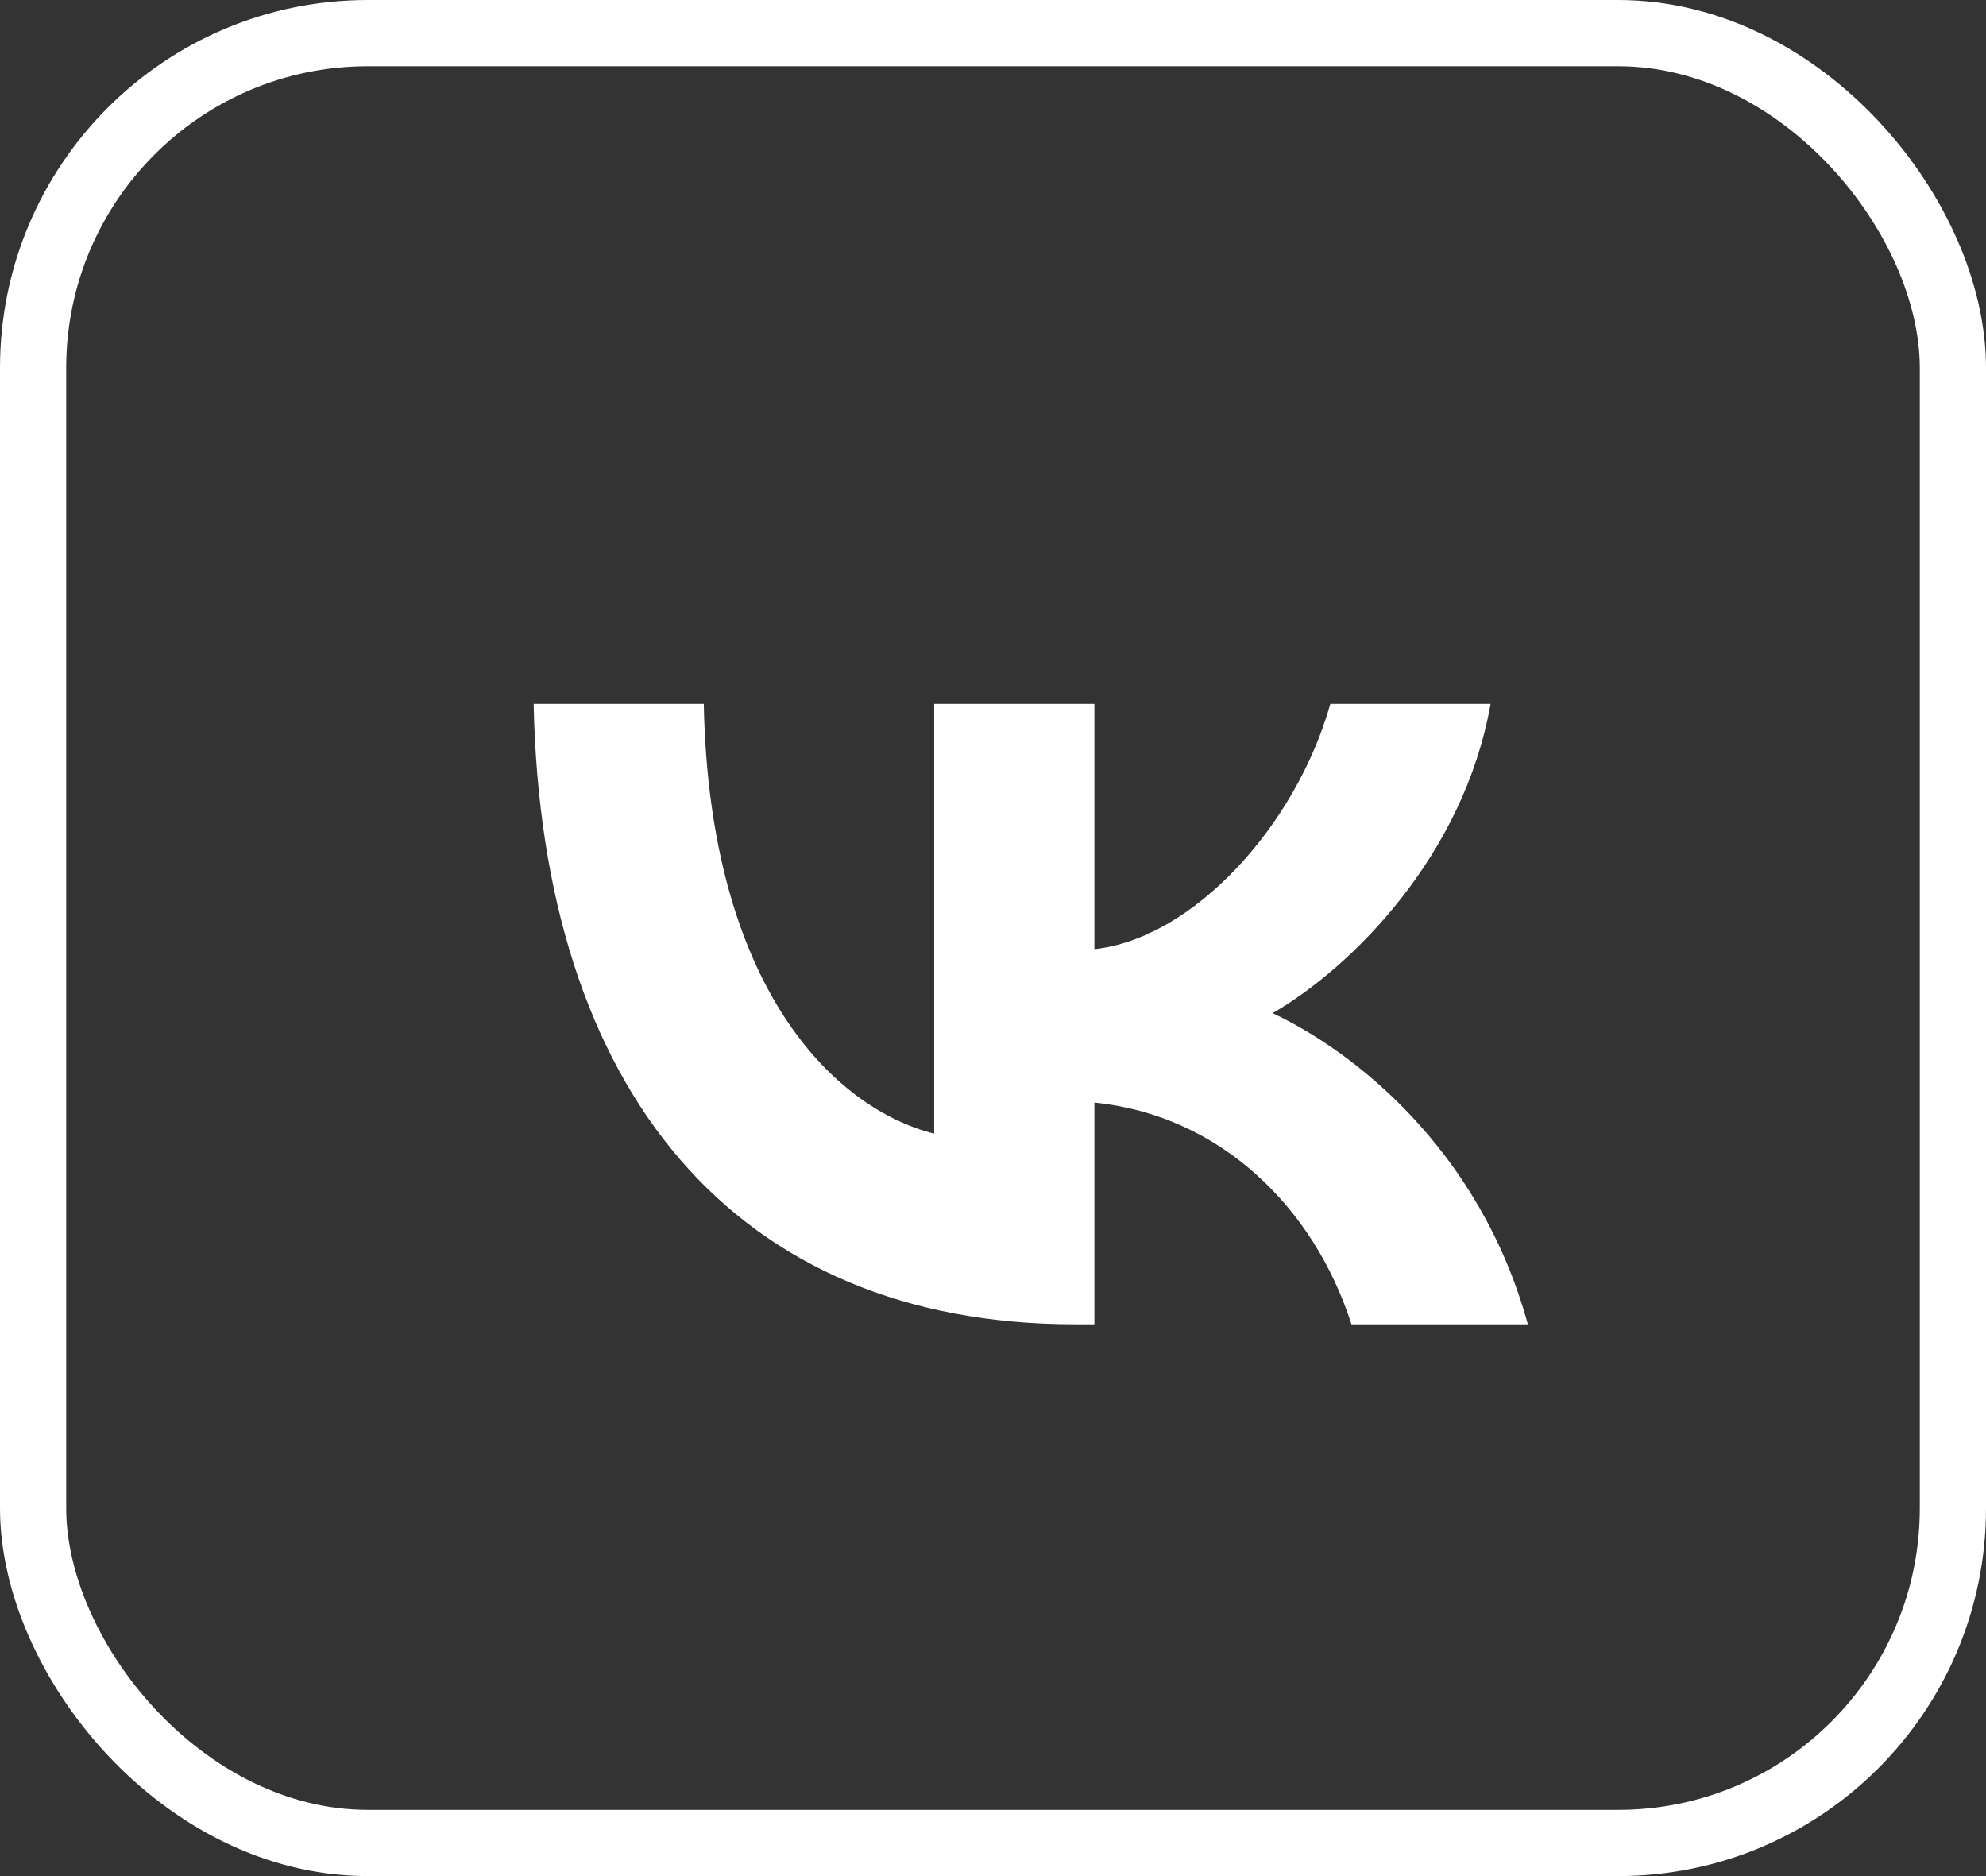 <svg width="54" height="51" viewBox="0 0 54 51" fill="none" xmlns="http://www.w3.org/2000/svg">
<rect x="0" y="0" width="54" height="51" fill="#333333" stroke="none"/>
<rect x="0.9" y="0.9" width="52.2" height="49.2" rx="9.1" stroke="white" stroke-width="1.8"/>
<path fill-rule="evenodd" clip-rule="evenodd" d="M29.233 36.001C19.997 36.001 14.729 29.669 14.51 19.133H19.136C19.288 26.866 22.699 30.142 25.401 30.817V19.133H29.757V25.802C32.425 25.515 35.227 22.476 36.173 19.133H40.529C39.803 23.253 36.764 26.292 34.603 27.542C36.764 28.555 40.226 31.206 41.543 36.001H36.747C35.717 32.793 33.151 30.311 29.757 29.973V36.001H29.233Z" fill="white"/>
</svg>
